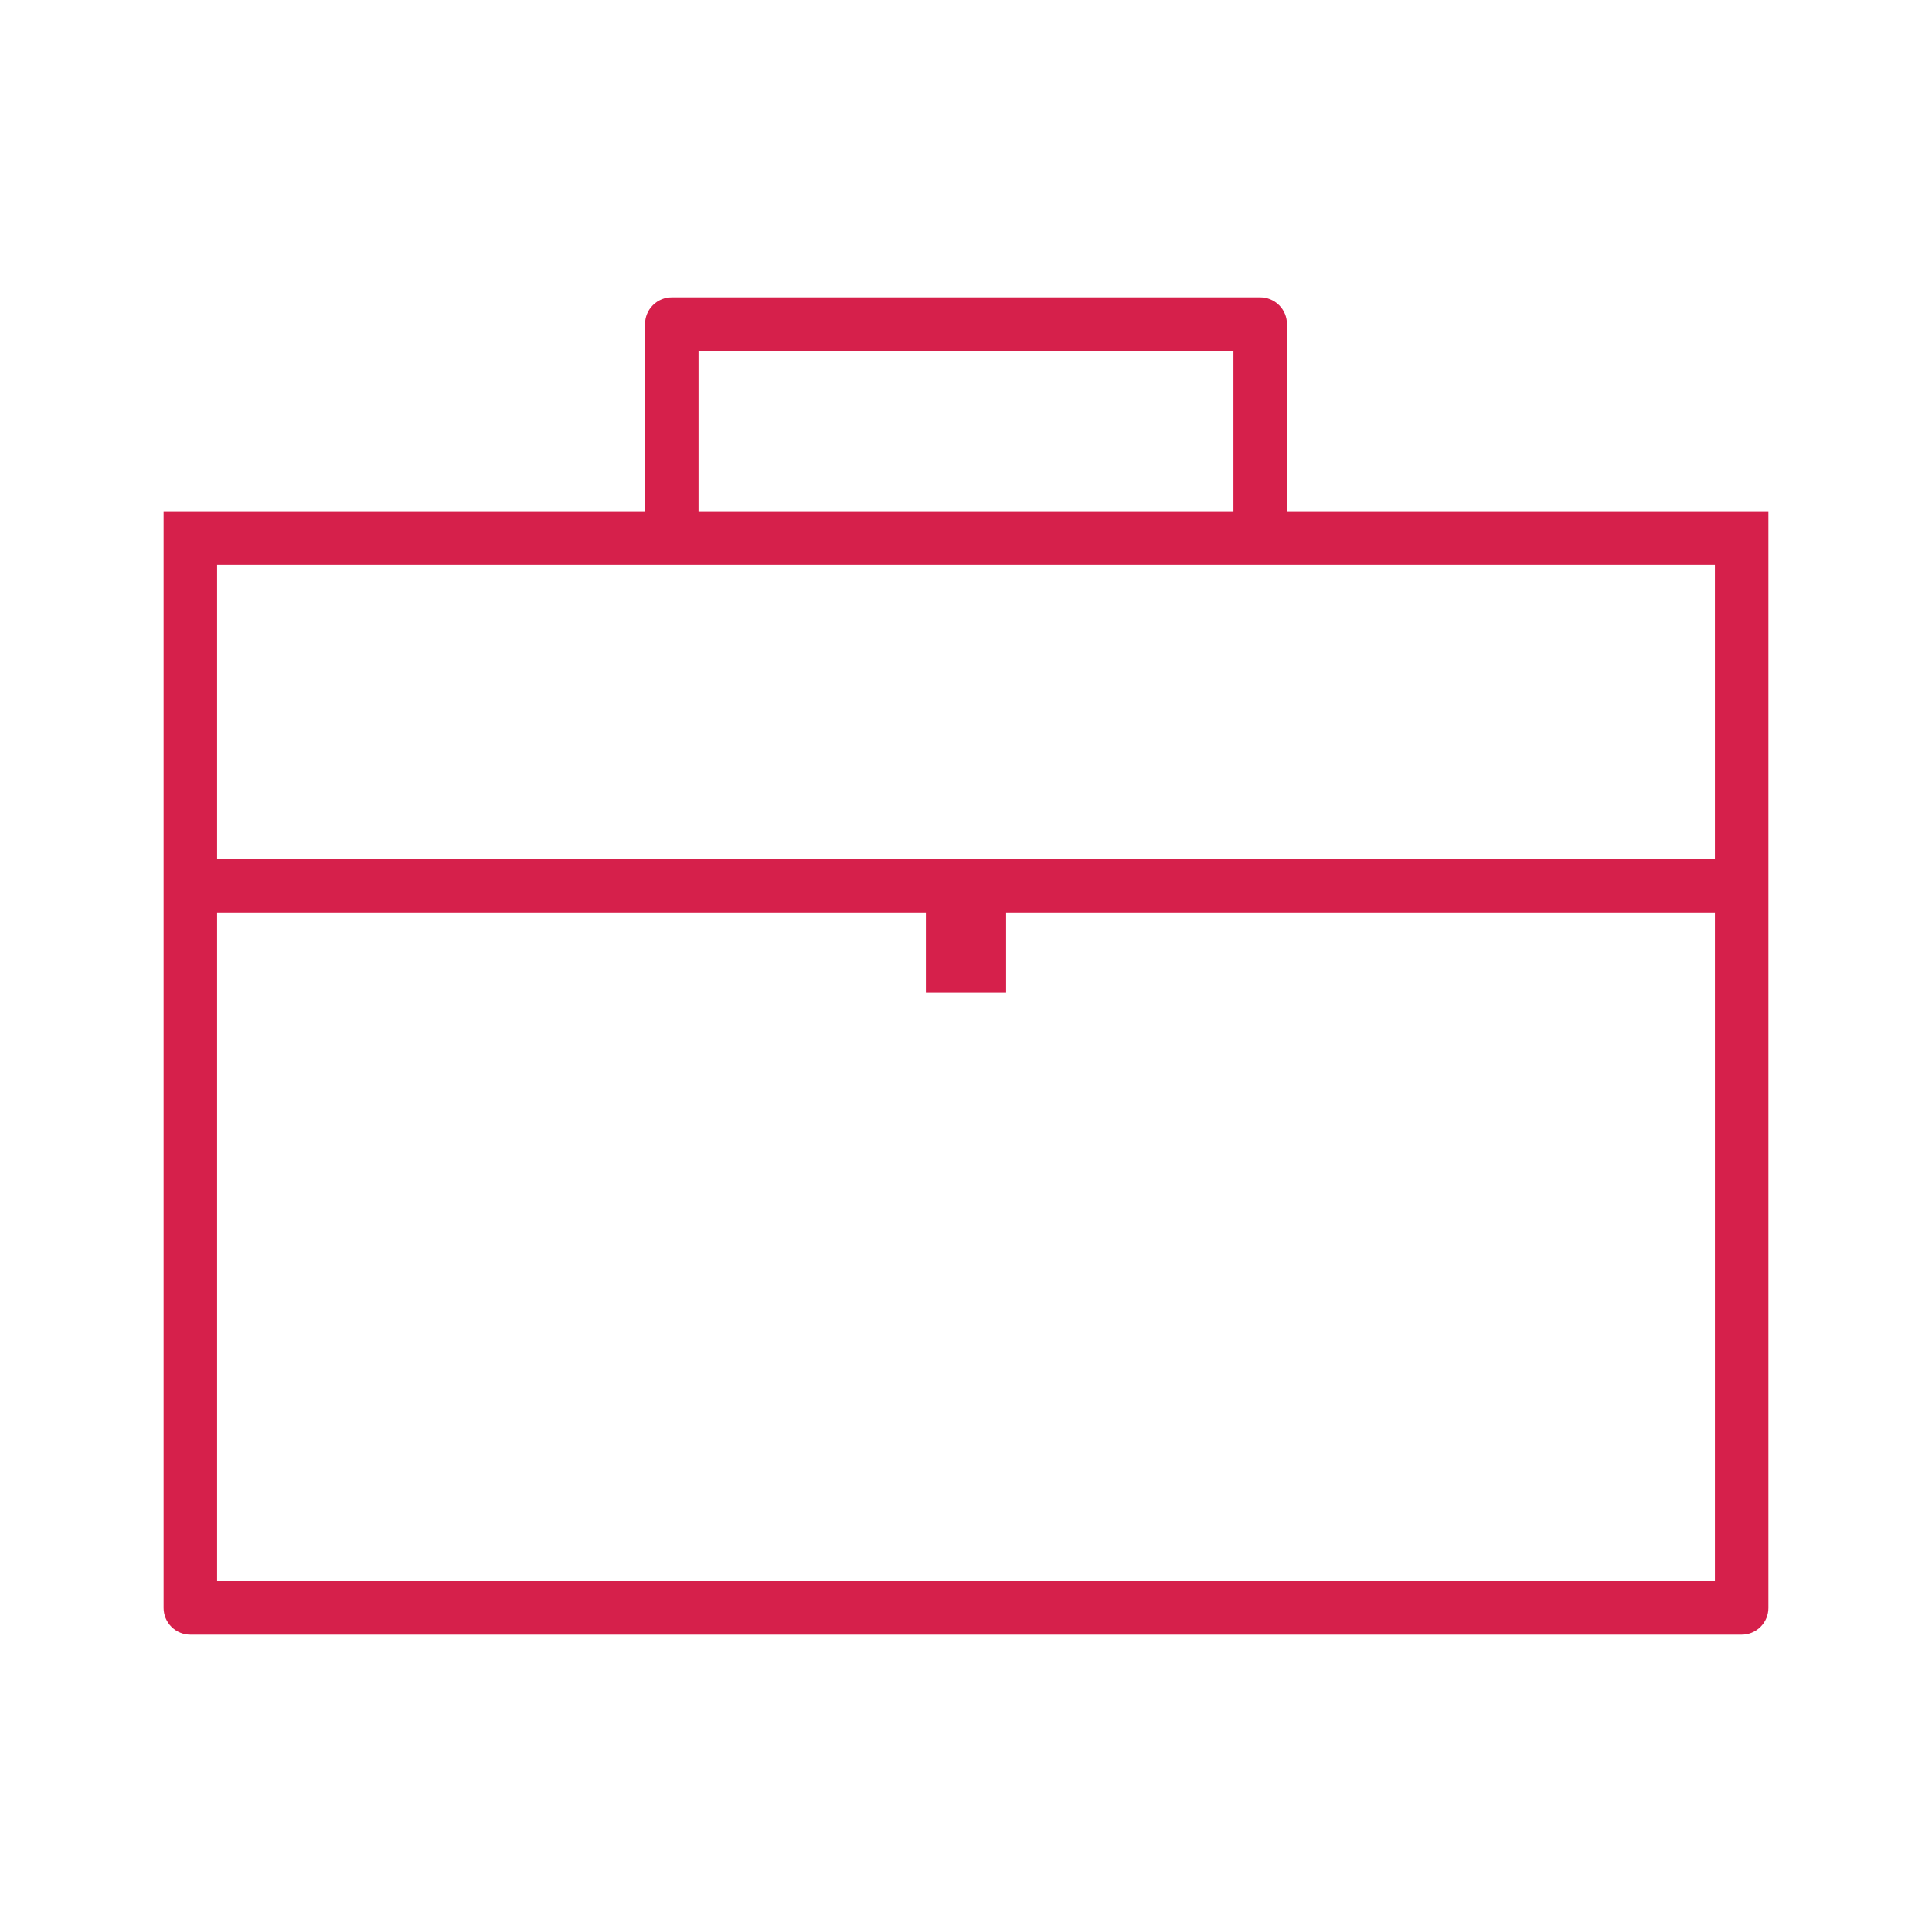 <?xml version="1.0" standalone="no"?><!DOCTYPE svg PUBLIC "-//W3C//DTD SVG 1.1//EN" "http://www.w3.org/Graphics/SVG/1.1/DTD/svg11.dtd"><svg t="1490609345624" class="icon" style="" viewBox="0 0 1024 1024" version="1.1" xmlns="http://www.w3.org/2000/svg" p-id="10673" xmlns:xlink="http://www.w3.org/1999/xlink" width="32" height="32"><defs><style type="text/css"></style></defs><path d="M682.115 270.996l0-99.225c0-3.632-1.377-7.262-4.154-10.026-2.776-2.765-6.408-4.154-10.015-4.154L356.051 157.591c-3.619 0-7.251 1.388-10.015 4.154-2.776 2.764-4.154 6.395-4.154 10.026l0 99.225L86.711 270.996l0 184.294 0 28.361 0 368.576c0 3.63 1.389 7.249 4.154 10.027 2.778 2.764 6.396 4.154 10.027 4.154l822.227 0c3.607 0 7.237-1.389 10.015-4.154 2.776-2.778 4.154-6.398 4.154-10.027L937.288 483.651l0-28.361L937.288 270.996 682.115 270.996 682.115 270.996zM370.231 185.951l283.523 0 0 85.045L370.231 270.996 370.231 185.951 370.231 185.951zM908.926 838.045 115.072 838.045 115.072 483.651l375.665 0 0 42.528 42.529 0 0-42.528 375.66 0L908.926 838.045 908.926 838.045zM908.926 455.29 115.072 455.29 115.072 299.357l255.159 0 283.523 0 255.171 0L908.926 455.29 908.926 455.29zM908.926 455.29" p-id="10674" fill="#d6204b"></path></svg>